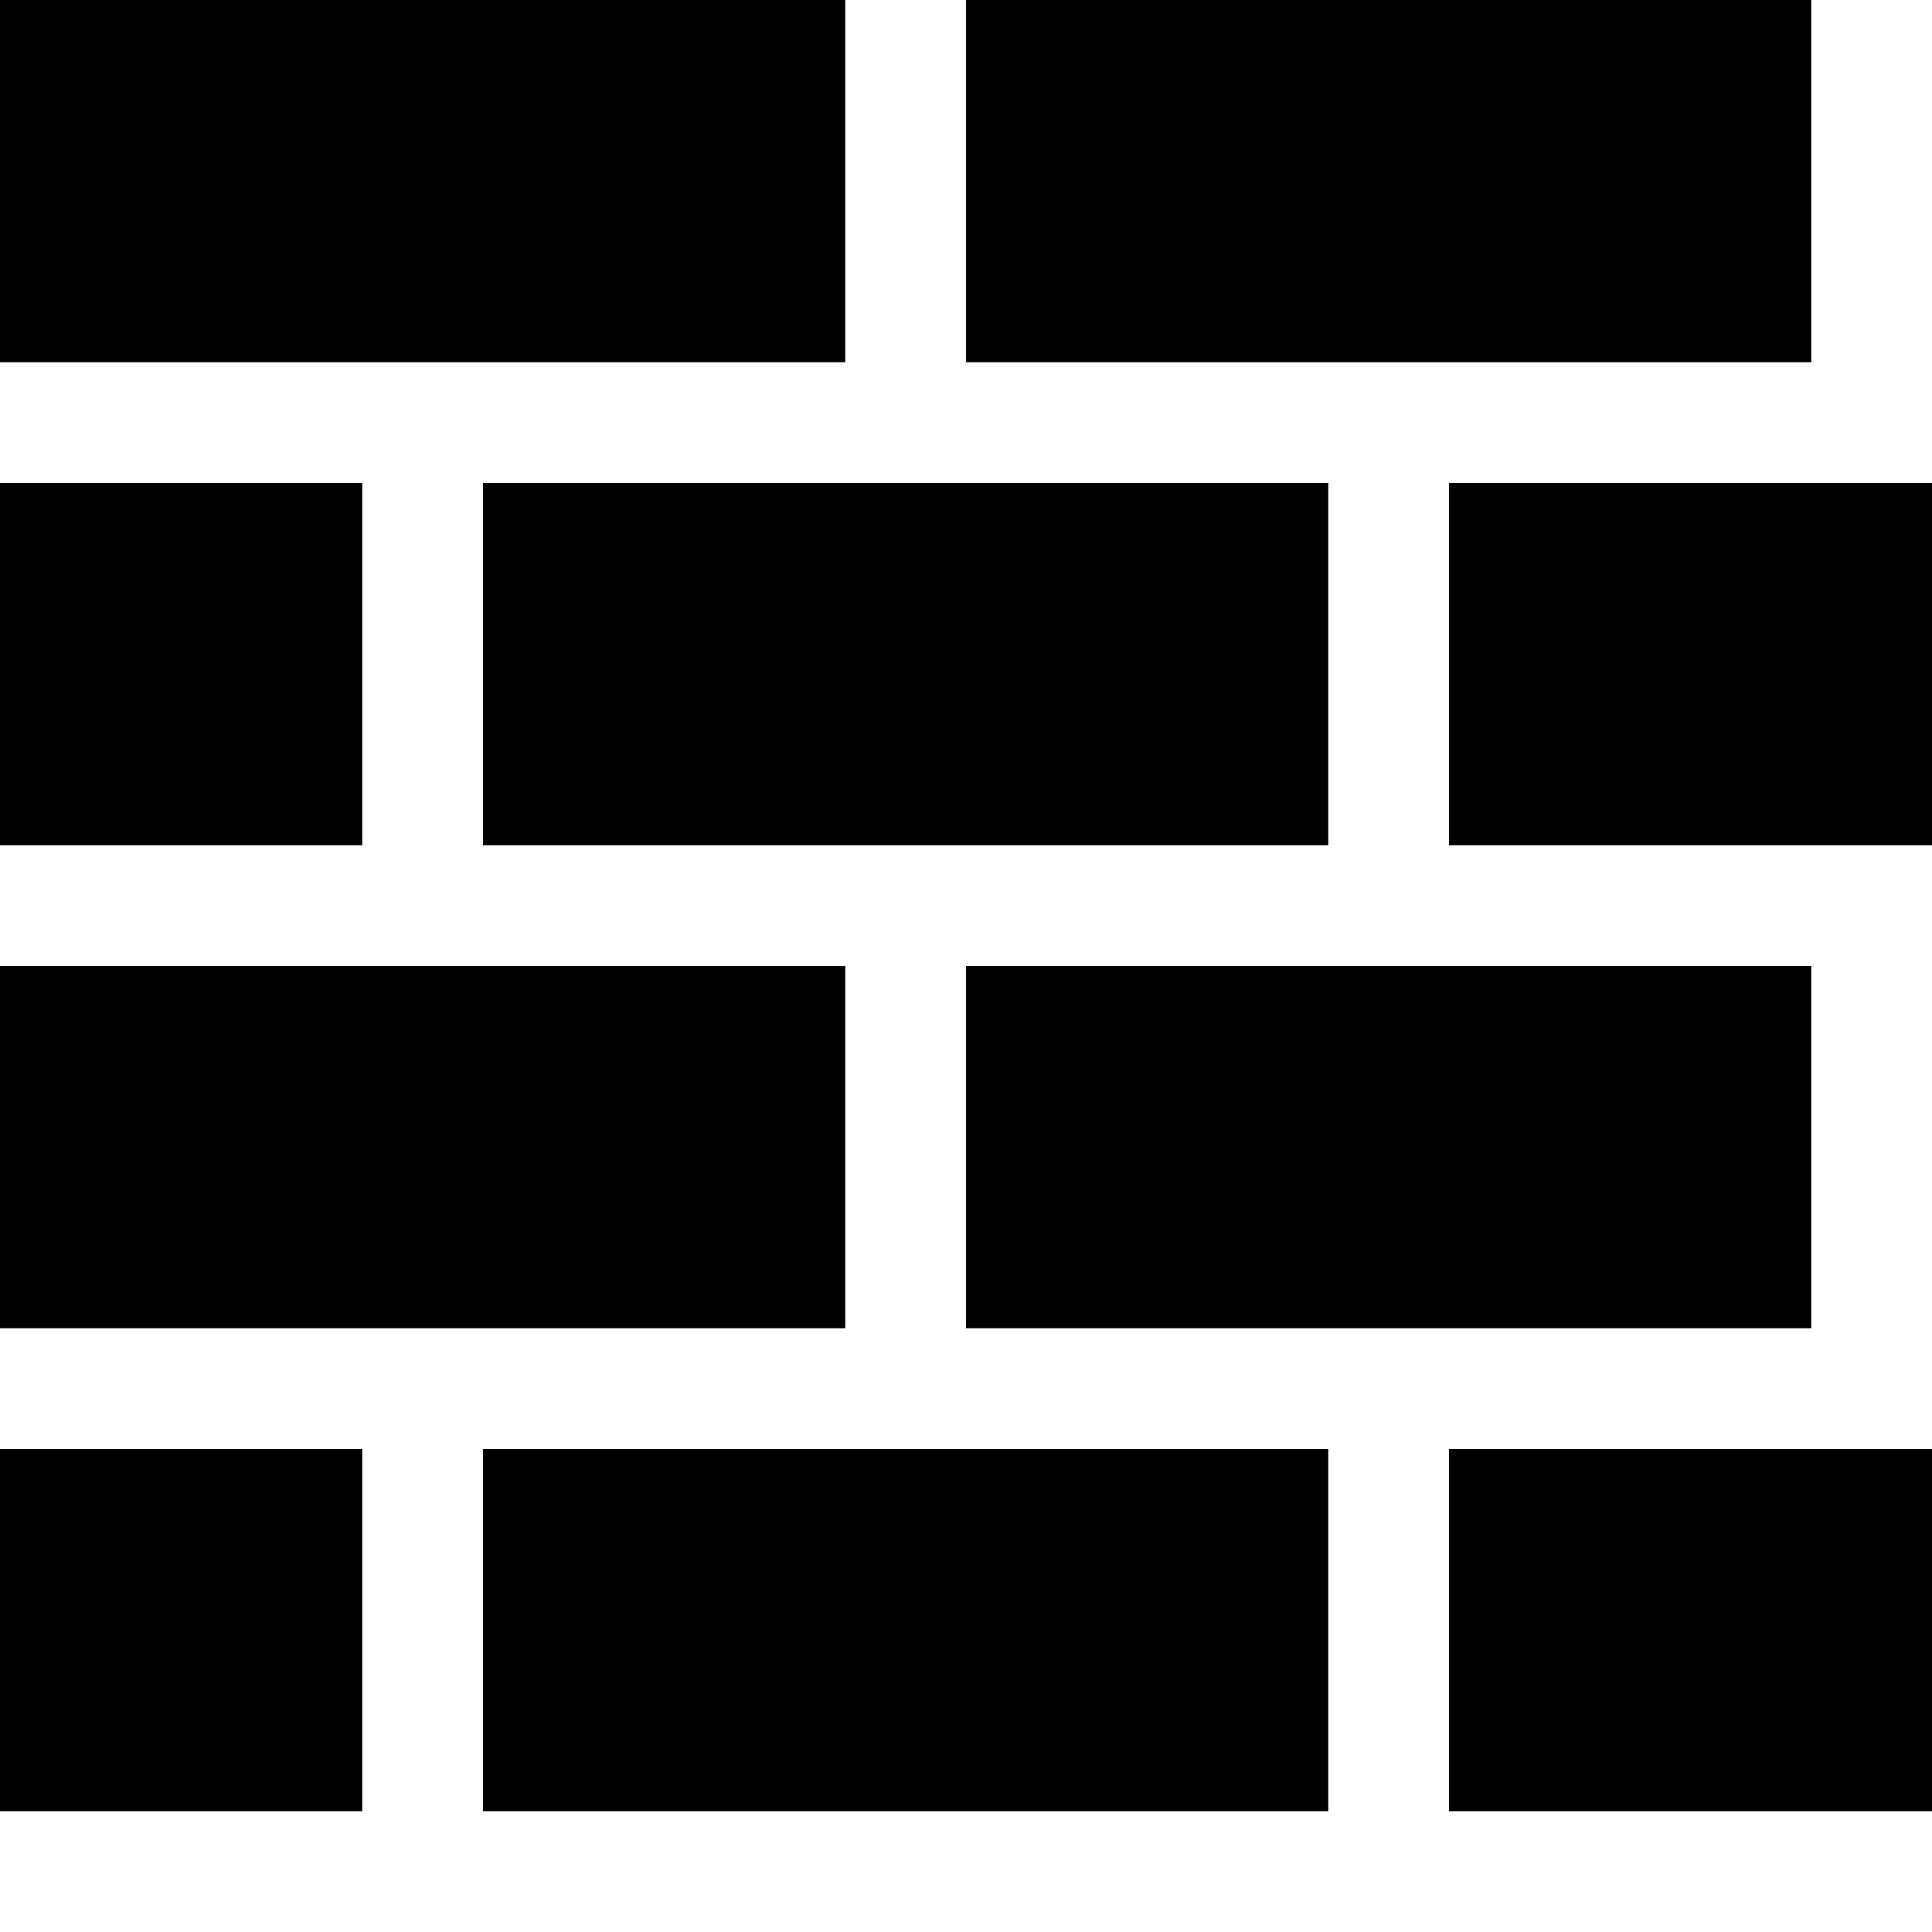 <svg xmlns="http://www.w3.org/2000/svg" viewBox="0 0 16 16">
	<path
		d="M0 0h7v3H0zm8 0h7v3H8zM-4 4h7v3h-7zm8 0h7v3H4zm8 0h7v3h-7zM0 8h7v3H0zm8 0h7v3H8zm-12 4h7v3h-7zm8 0h7v3H4zm8 0h7v3h-7z" />
</svg>